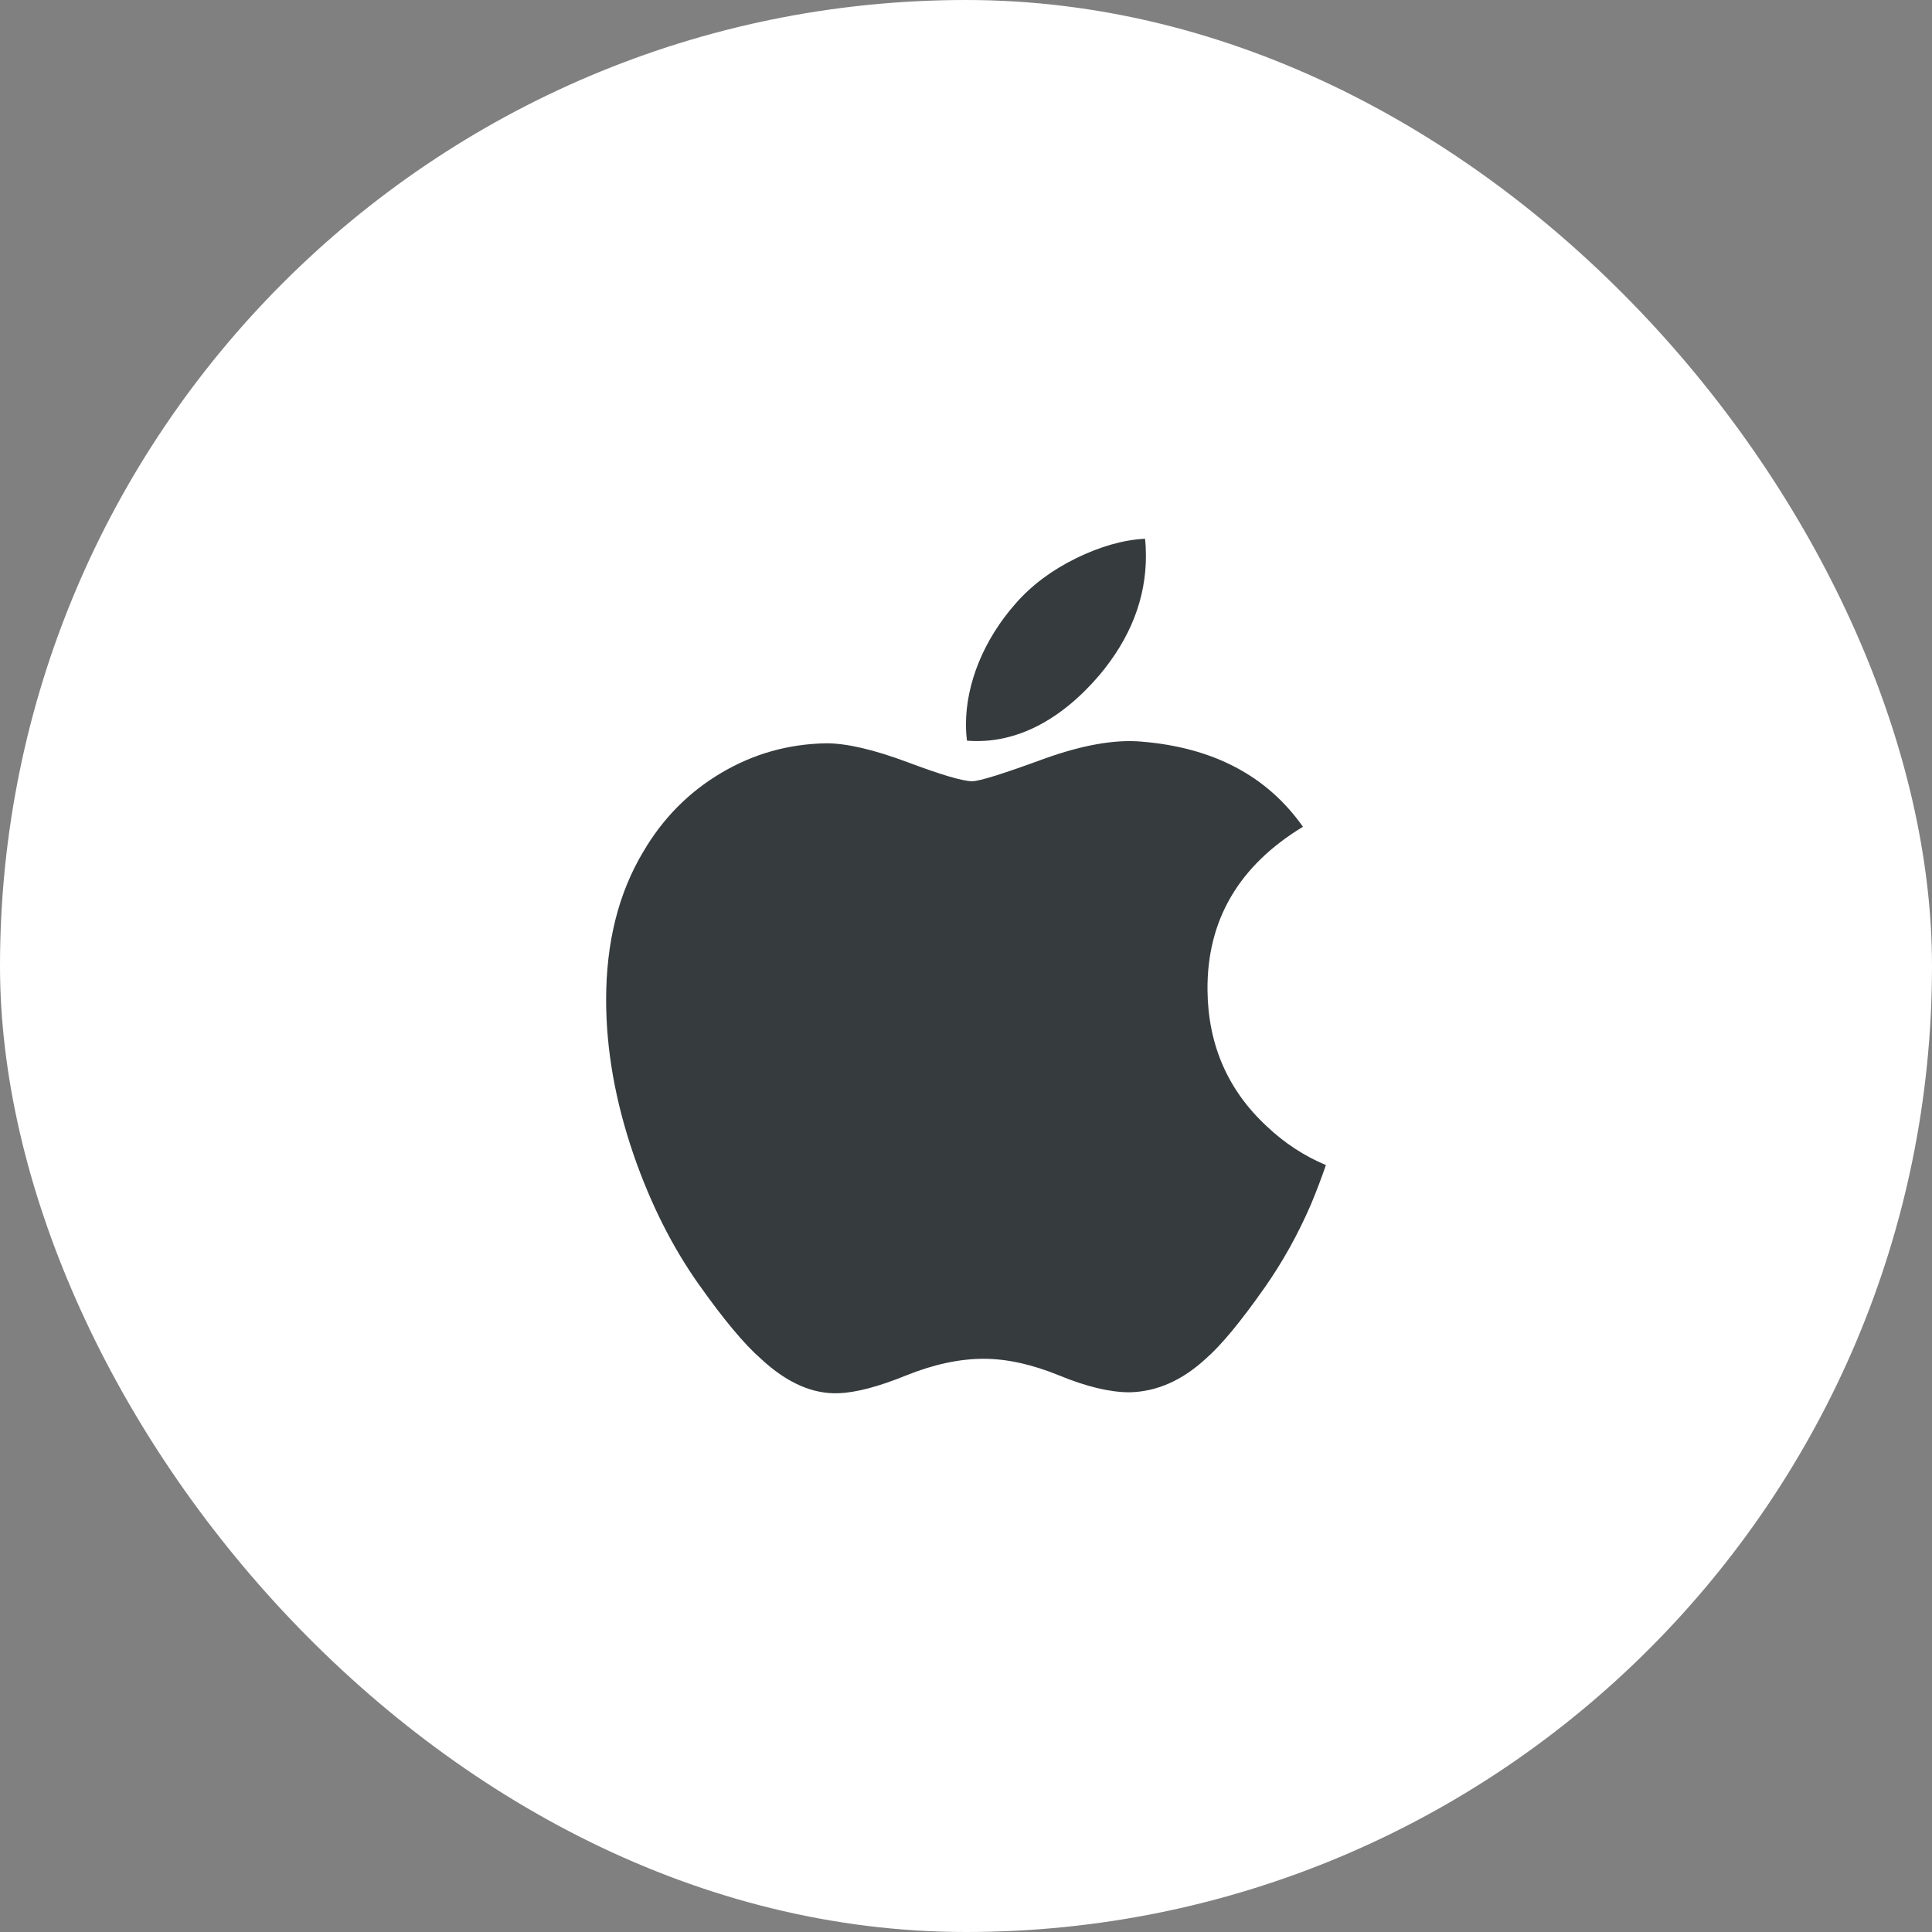 <svg width="52" height="52" viewBox="0 0 52 52" fill="none" xmlns="http://www.w3.org/2000/svg">
<rect x="0" y="0" width="52" height="52" fill="#808080" stroke="none"/>
<rect width="52" height="52" rx="26" fill="white"/>
<path d="M35.281 32.424C34.933 33.227 34.521 33.967 34.044 34.647C33.394 35.574 32.862 36.216 32.451 36.572C31.815 37.157 31.134 37.457 30.404 37.474C29.88 37.474 29.248 37.325 28.513 37.022C27.775 36.721 27.097 36.572 26.477 36.572C25.827 36.572 25.13 36.721 24.384 37.022C23.637 37.325 23.035 37.482 22.575 37.498C21.875 37.528 21.177 37.22 20.481 36.572C20.037 36.185 19.481 35.52 18.815 34.579C18.101 33.574 17.513 32.408 17.053 31.079C16.561 29.644 16.314 28.254 16.314 26.909C16.314 25.367 16.646 24.038 17.314 22.924C17.838 22.029 18.535 21.323 19.408 20.805C20.281 20.287 21.225 20.023 22.241 20.006C22.796 20.006 23.525 20.178 24.431 20.516C25.334 20.855 25.914 21.027 26.168 21.027C26.358 21.027 27.003 20.826 28.095 20.425C29.128 20.053 30 19.899 30.714 19.96C32.649 20.116 34.102 20.879 35.069 22.253C33.339 23.302 32.483 24.77 32.5 26.654C32.515 28.122 33.048 29.343 34.094 30.313C34.568 30.763 35.098 31.111 35.687 31.358C35.559 31.728 35.424 32.083 35.281 32.424ZM30.843 14.96C30.843 16.11 30.423 17.184 29.585 18.178C28.574 19.36 27.351 20.043 26.026 19.935C26.009 19.797 25.999 19.652 25.999 19.5C25.999 18.395 26.48 17.213 27.333 16.247C27.759 15.758 28.302 15.351 28.959 15.027C29.615 14.707 30.235 14.53 30.819 14.5C30.836 14.654 30.843 14.808 30.843 14.96V14.96Z" fill="#363B3E"/>
</svg>
